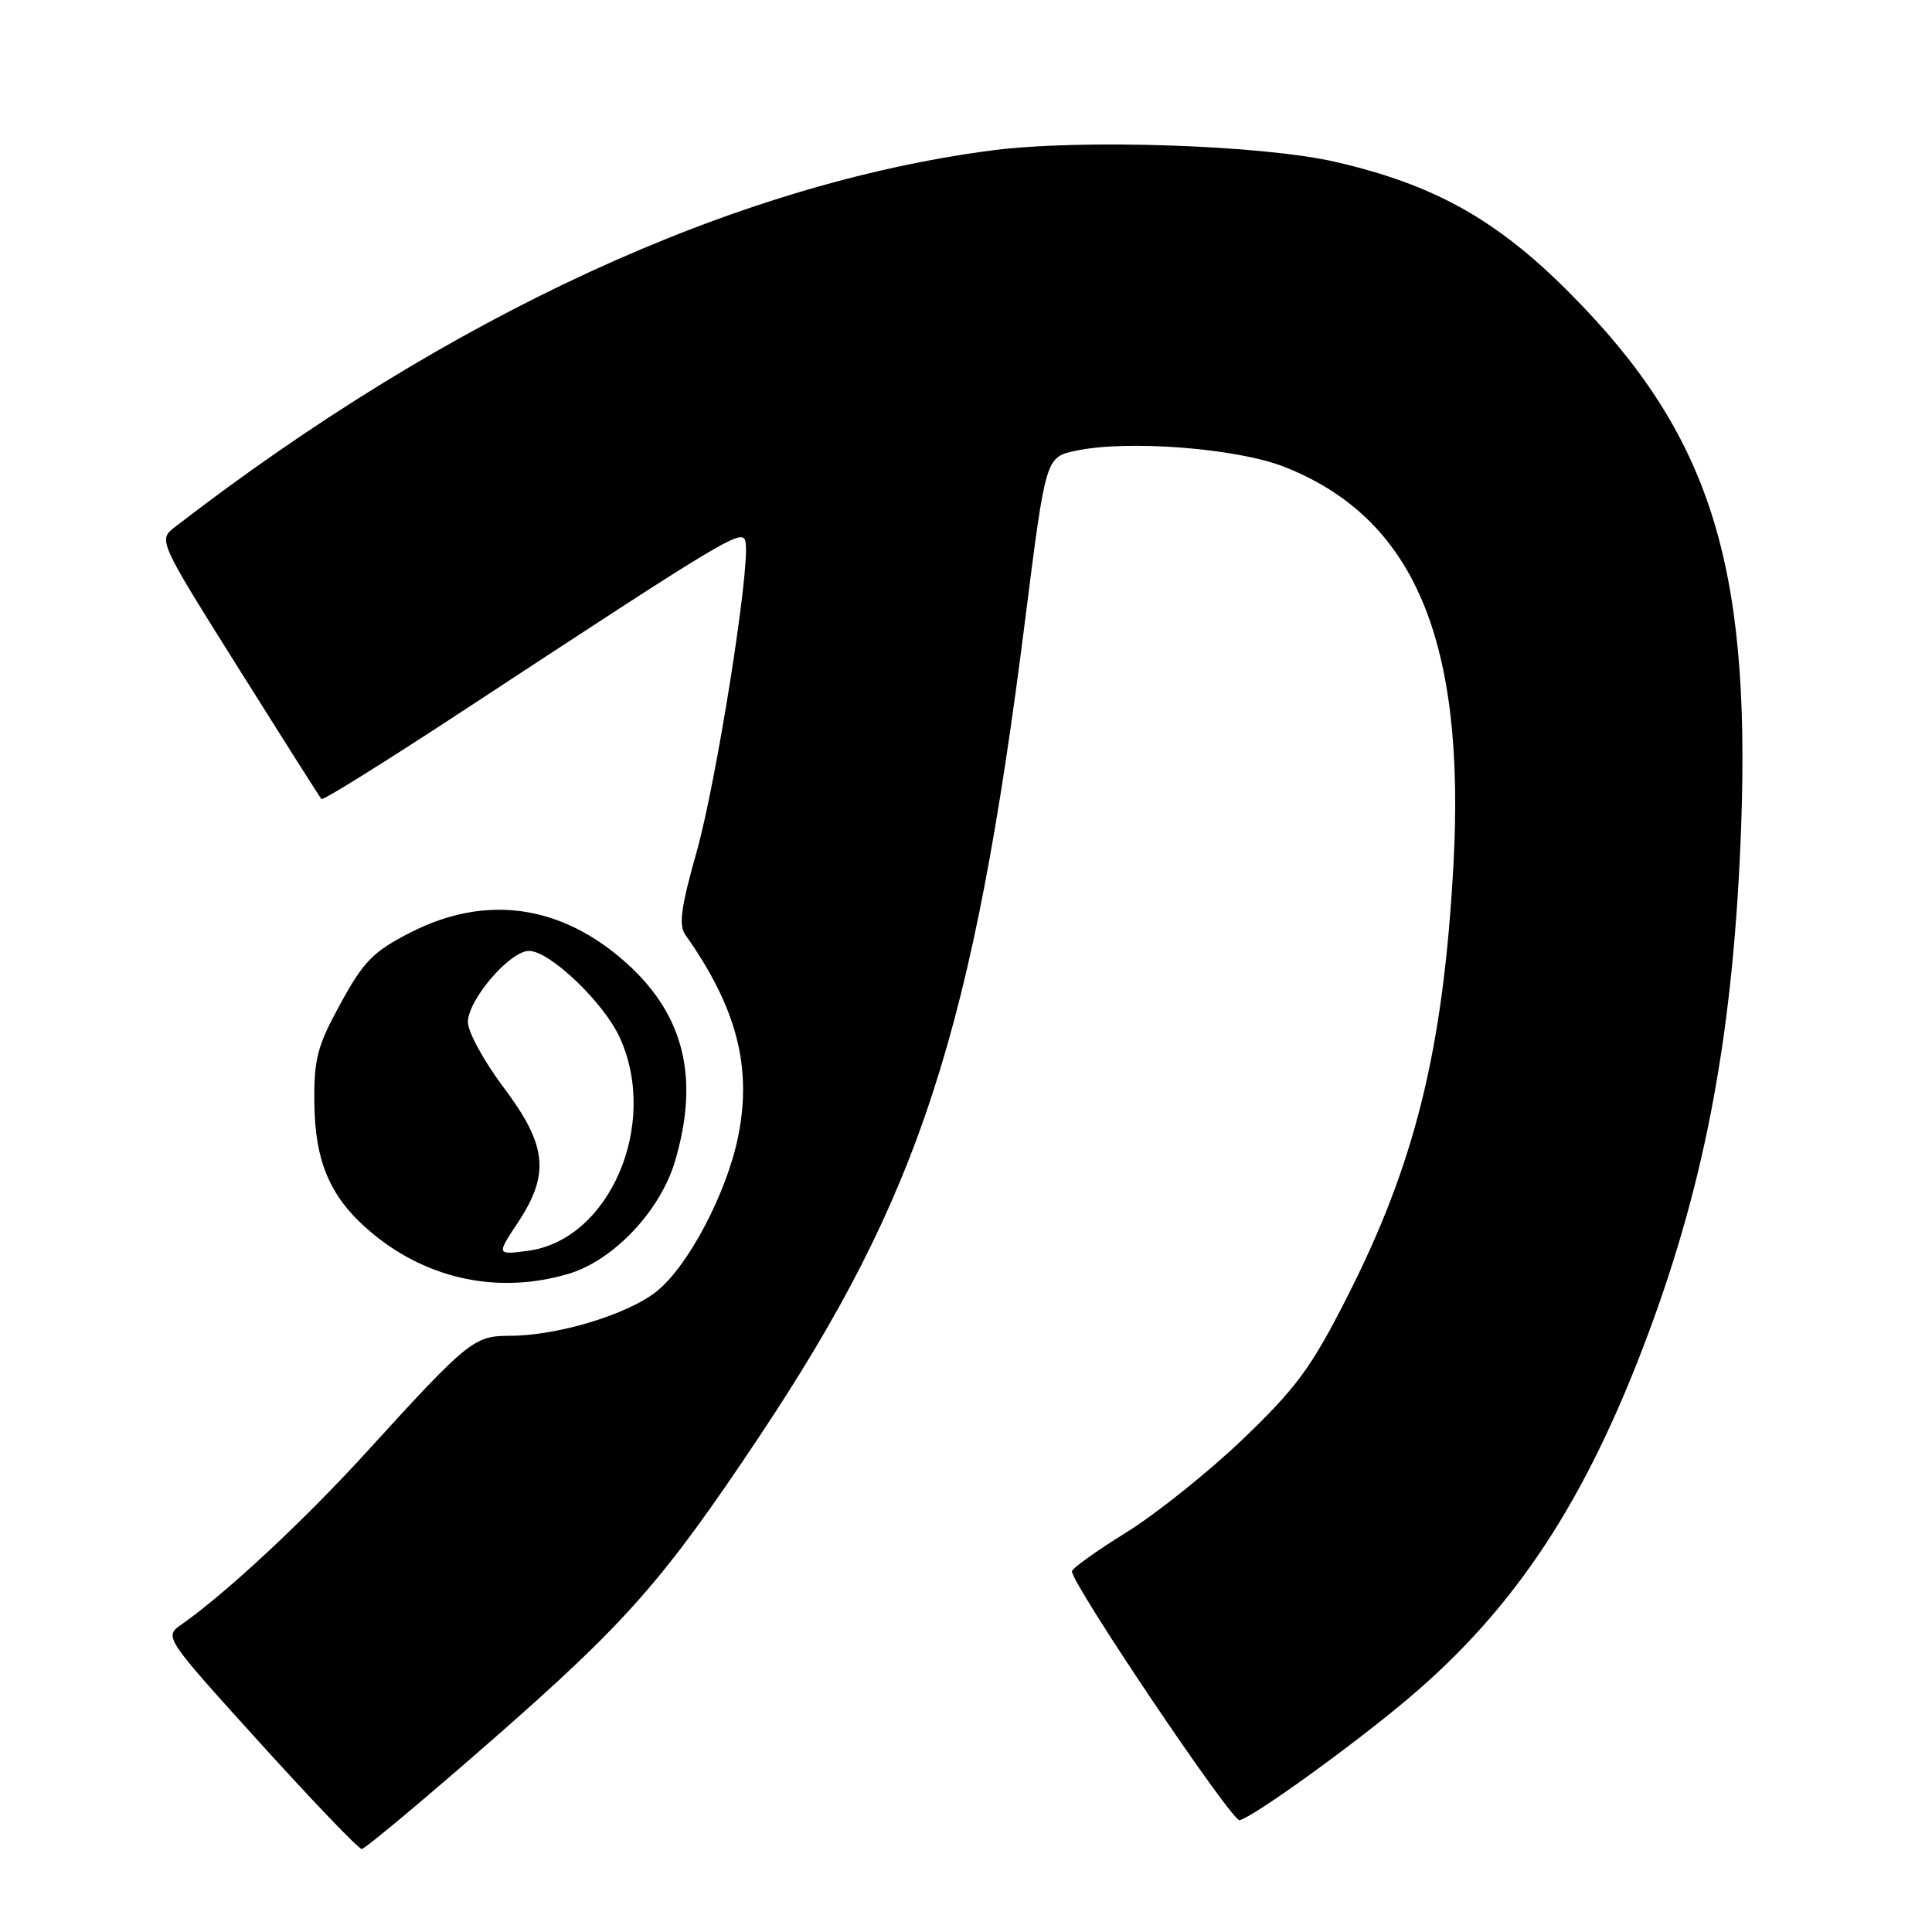 <?xml version="1.0" encoding="UTF-8" standalone="no"?>
<!DOCTYPE svg PUBLIC "-//W3C//DTD SVG 1.1//EN" "http://www.w3.org/Graphics/SVG/1.1/DTD/svg11.dtd" >
<svg xmlns="http://www.w3.org/2000/svg" xmlns:xlink="http://www.w3.org/1999/xlink" version="1.1" viewBox="0 0 256 256">
 <g >
 <path fill="currentColor"
d=" M 65.10 230.65 C 83.05 214.94 87.89 209.44 100.65 190.29 C 121.89 158.40 128.95 136.69 135.85 82.04 C 138.56 60.58 138.56 60.58 142.53 59.73 C 149.36 58.26 163.86 59.38 170.15 61.85 C 187.38 68.62 194.24 84.80 192.58 114.75 C 191.23 139.17 187.51 154.21 178.36 172.14 C 173.73 181.23 171.74 183.93 164.72 190.66 C 160.20 194.99 153.26 200.55 149.29 203.02 C 145.33 205.48 142.06 207.81 142.04 208.20 C 141.95 209.80 163.27 241.47 164.26 241.19 C 166.32 240.61 179.56 231.04 186.76 224.93 C 200.85 212.98 210.14 198.85 218.35 176.86 C 226.13 156.04 229.76 136.17 230.72 109.28 C 231.95 74.48 226.47 57.43 208.06 38.89 C 198.38 29.13 190.11 24.49 177.00 21.46 C 167.27 19.21 143.16 18.40 131.43 19.93 C 97.30 24.39 59.52 41.79 23.22 69.80 C 20.94 71.55 20.94 71.55 31.59 88.53 C 37.45 97.86 42.40 105.67 42.59 105.88 C 42.78 106.10 51.16 100.87 61.22 94.27 C 97.28 70.60 98.47 69.89 98.80 71.91 C 99.39 75.45 94.92 103.60 92.31 112.87 C 90.23 120.20 89.91 122.59 90.81 123.87 C 97.59 133.44 99.67 141.35 97.82 150.54 C 96.32 158.03 91.20 167.77 87.00 171.12 C 83.15 174.19 73.85 177.00 67.51 177.00 C 62.81 177.00 62.00 177.66 48.57 192.40 C 40.40 201.38 29.96 211.11 24.08 215.23 C 21.72 216.88 21.72 216.88 34.45 230.94 C 41.45 238.67 47.51 245.00 47.93 245.00 C 48.35 245.00 56.08 238.54 65.10 230.65 Z  M 75.38 168.77 C 81.29 167.01 87.49 160.44 89.43 153.91 C 92.71 142.89 90.68 134.53 83.05 127.65 C 74.40 119.86 64.38 118.44 54.35 123.58 C 49.44 126.10 48.18 127.38 45.13 132.96 C 42.05 138.57 41.60 140.29 41.65 146.00 C 41.72 154.16 43.85 158.92 49.49 163.55 C 56.90 169.61 66.25 171.50 75.38 168.77 Z  M 68.62 162.00 C 72.89 155.54 72.49 151.76 66.73 144.09 C 64.13 140.63 62.00 136.74 62.00 135.44 C 62.00 132.48 67.56 126.00 70.10 126.00 C 72.85 126.00 80.02 132.85 82.13 137.50 C 87.36 148.97 80.77 164.28 70.00 165.73 C 65.78 166.29 65.78 166.29 68.62 162.00 Z "/>
</g>
</svg>